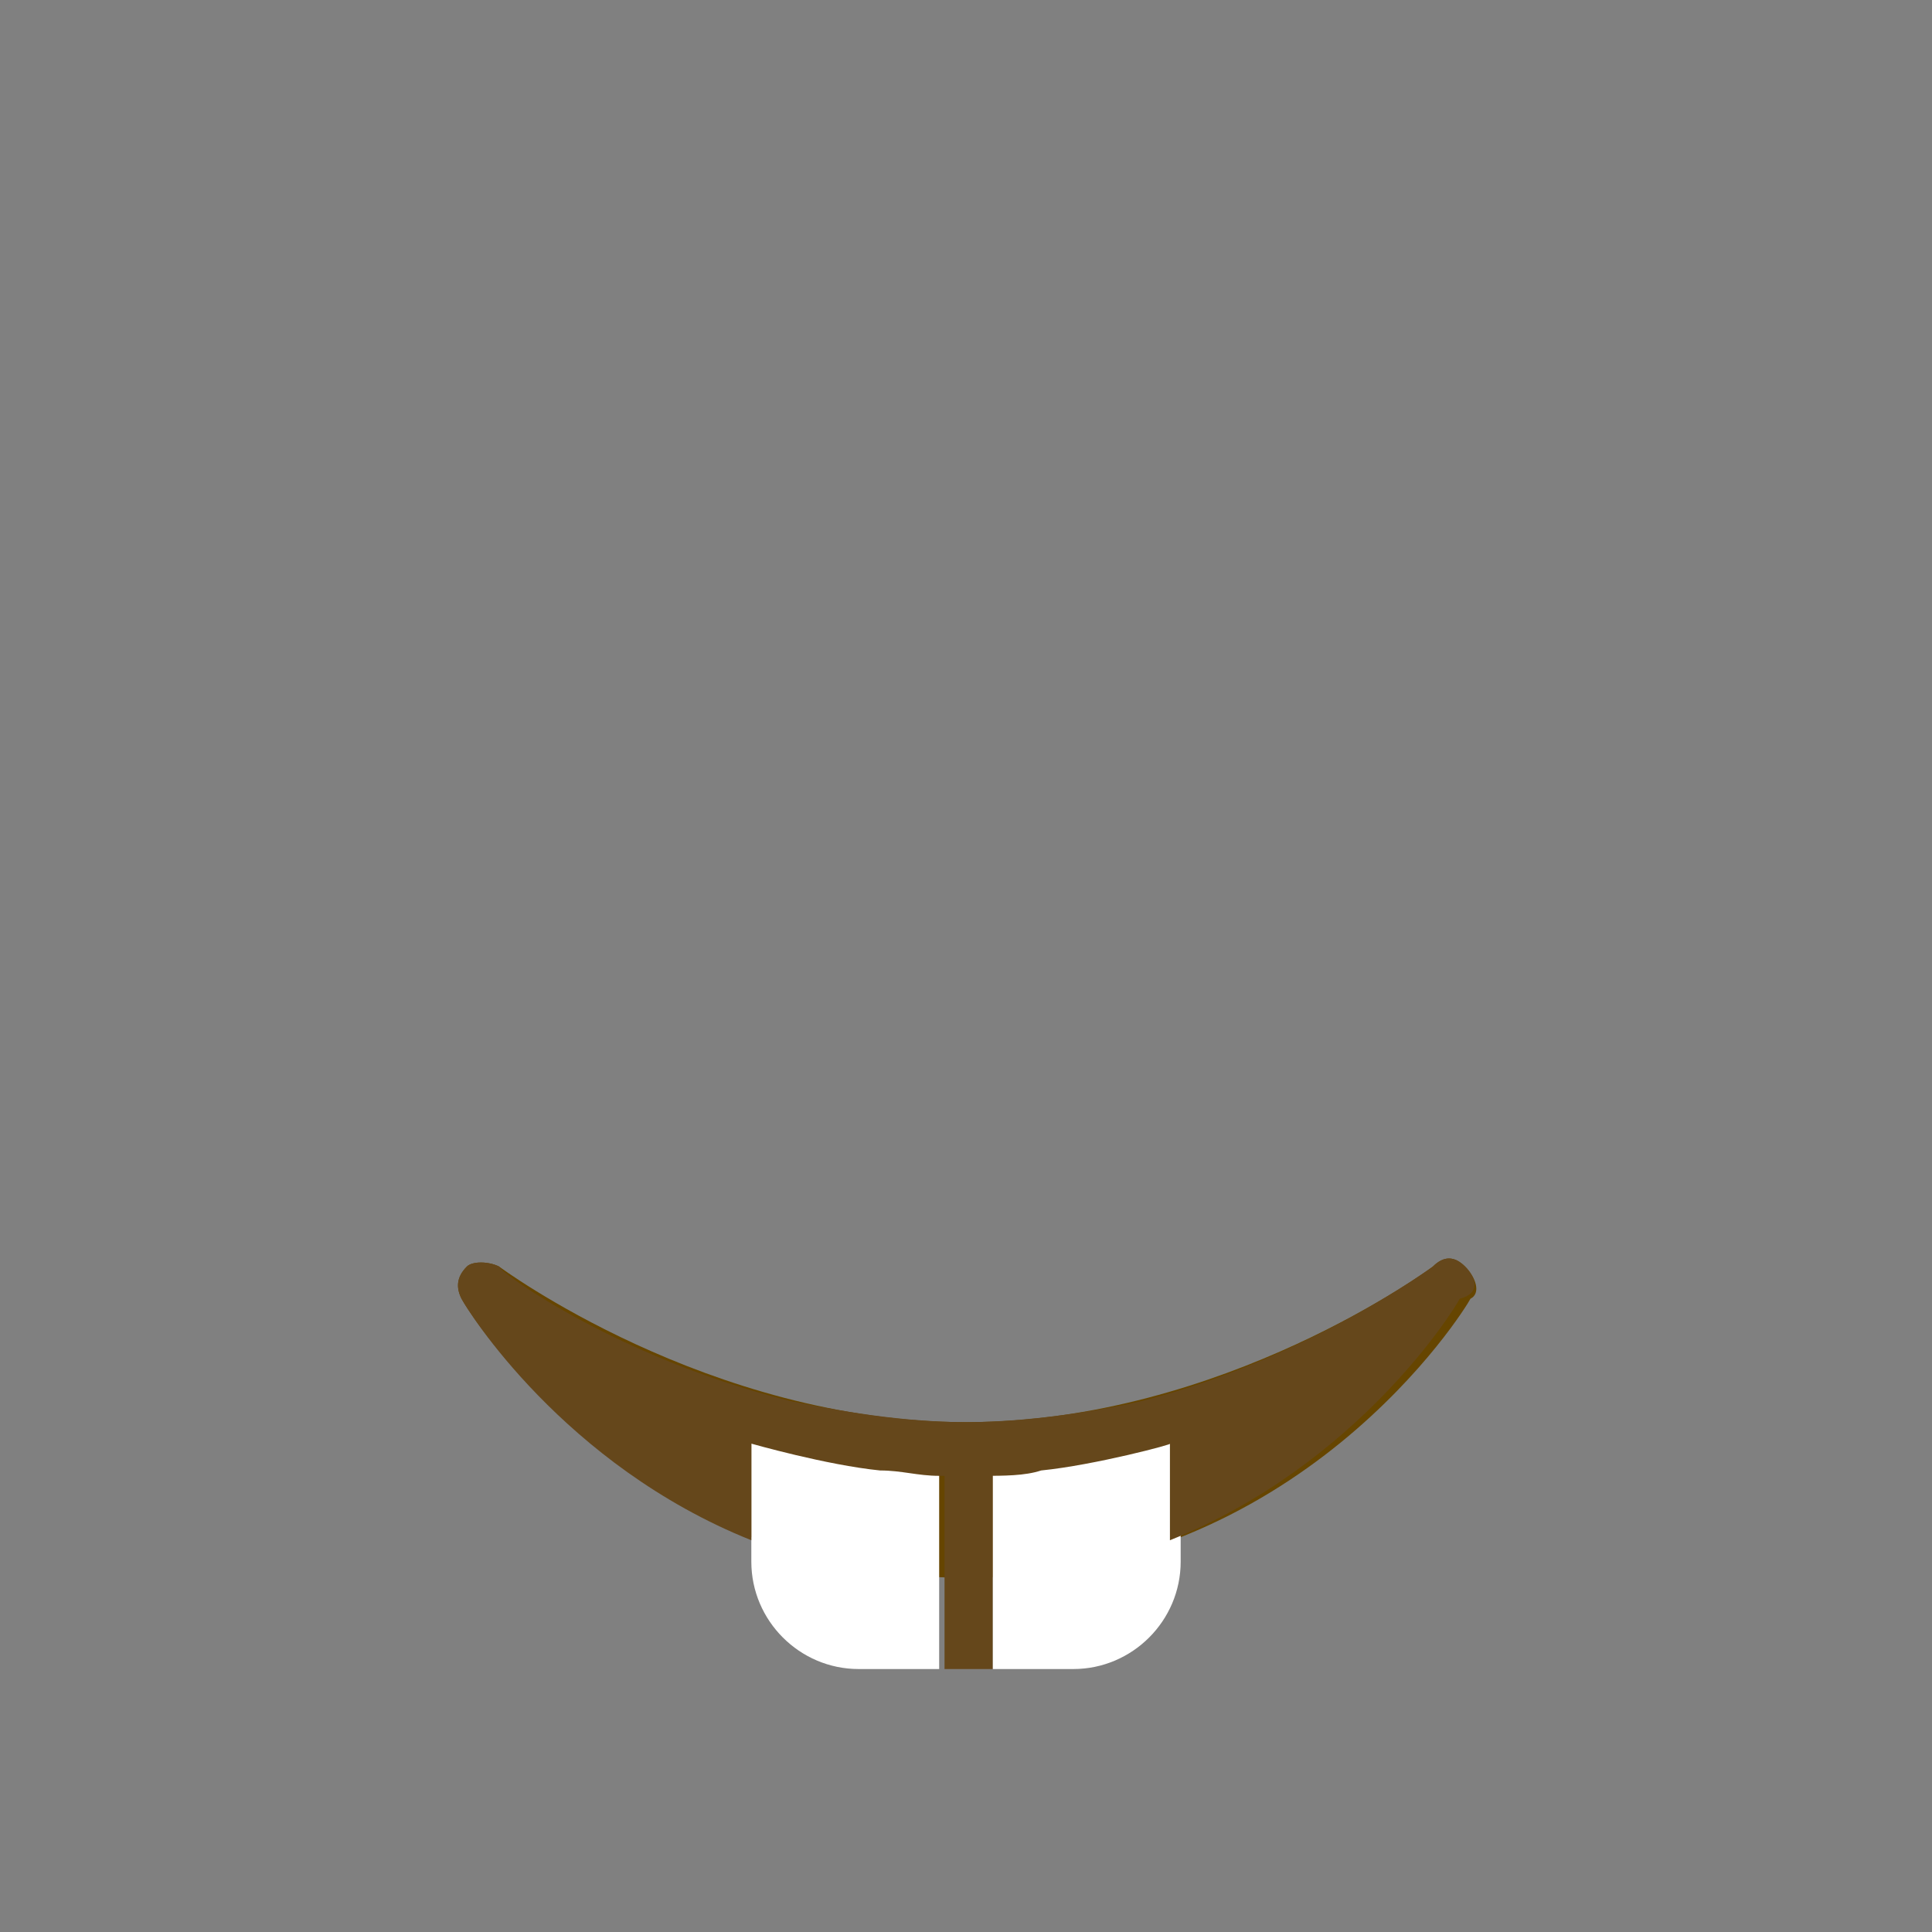 <?xml version="1.0" encoding="utf-8"?>
<!-- Generator: Adobe Illustrator 23.0.1, SVG Export Plug-In . SVG Version: 6.00 Build 0)  -->
<svg version="1.1" id="レイヤー_1" xmlns="http://www.w3.org/2000/svg" xmlns:xlink="http://www.w3.org/1999/xlink" x="0px"
	 y="0px" viewBox="0 0 36 36" style="enable-background:new 0 0 36 36;" xml:space="preserve">
<rect x="0" y="0" width="36" height="36" fill="#808080" stroke="none"/>
<style type="text/css">
	.st0{fill:#664500;}
	.st1{fill:#65471B;}
	.st2{fill:#FFFFFF;}
</style>
<path class="st0" d="M27.3,23.6c-0.2-0.2-0.4-0.2-0.6,0c0,0-3.9,2.9-8.7,2.9c-4.8,0-8.7-2.9-8.7-2.9c-0.2-0.1-0.5-0.1-0.6,0
	c-0.2,0.2-0.2,0.4-0.1,0.6c0.1,0.2,3.2,5.2,9.4,5.2s9.3-5,9.4-5.2C27.6,24.1,27.5,23.8,27.3,23.6z"/>
<path class="st1" d="M18,26.6c-0.1,0-0.3,0-0.4,0v4.5h0.9v-4.5C18.3,26.6,18.1,26.6,18,26.6z"/>
<path class="st2" d="M22,26c0,0-1.5,0.4-2.4,0.5c-0.4,0-0.7,0.1-1.1,0.1v4.5H20c1.1,0,2-0.9,2-2V26z M14,26c0,0,1.4,0.4,2.4,0.5
	c0.4,0,0.7,0.1,1.1,0.1v4.5H16c-1.1,0-2-0.9-2-2V26z"/>
<path class="st1" d="M27.3,23.6c-0.2-0.2-0.4-0.2-0.6,0c0,0-2.3,1.7-5.4,2.5c-0.4,0.1-1.9,0.4-3.3,0.4c-1.4,0-2.8-0.3-3.3-0.4
	c-3.2-0.8-5.4-2.4-5.4-2.5c-0.2-0.1-0.5-0.1-0.6,0c-0.2,0.2-0.2,0.4-0.1,0.6c0.1,0.2,1.9,3.1,5.4,4.5v-1.8c0,0,1.4,0.4,2.4,0.5
	c0.4,0,0.7,0.1,1.1,0.1c0.1,0,0.3,0,0.4,0s0.3,0,0.4,0c0.4,0,0.8,0,1.1-0.1c1-0.1,2.5-0.5,2.4-0.5v1.8c3.5-1.4,5.3-4.3,5.4-4.5
	C27.6,24.1,27.5,23.8,27.3,23.6z"/>
</svg>
